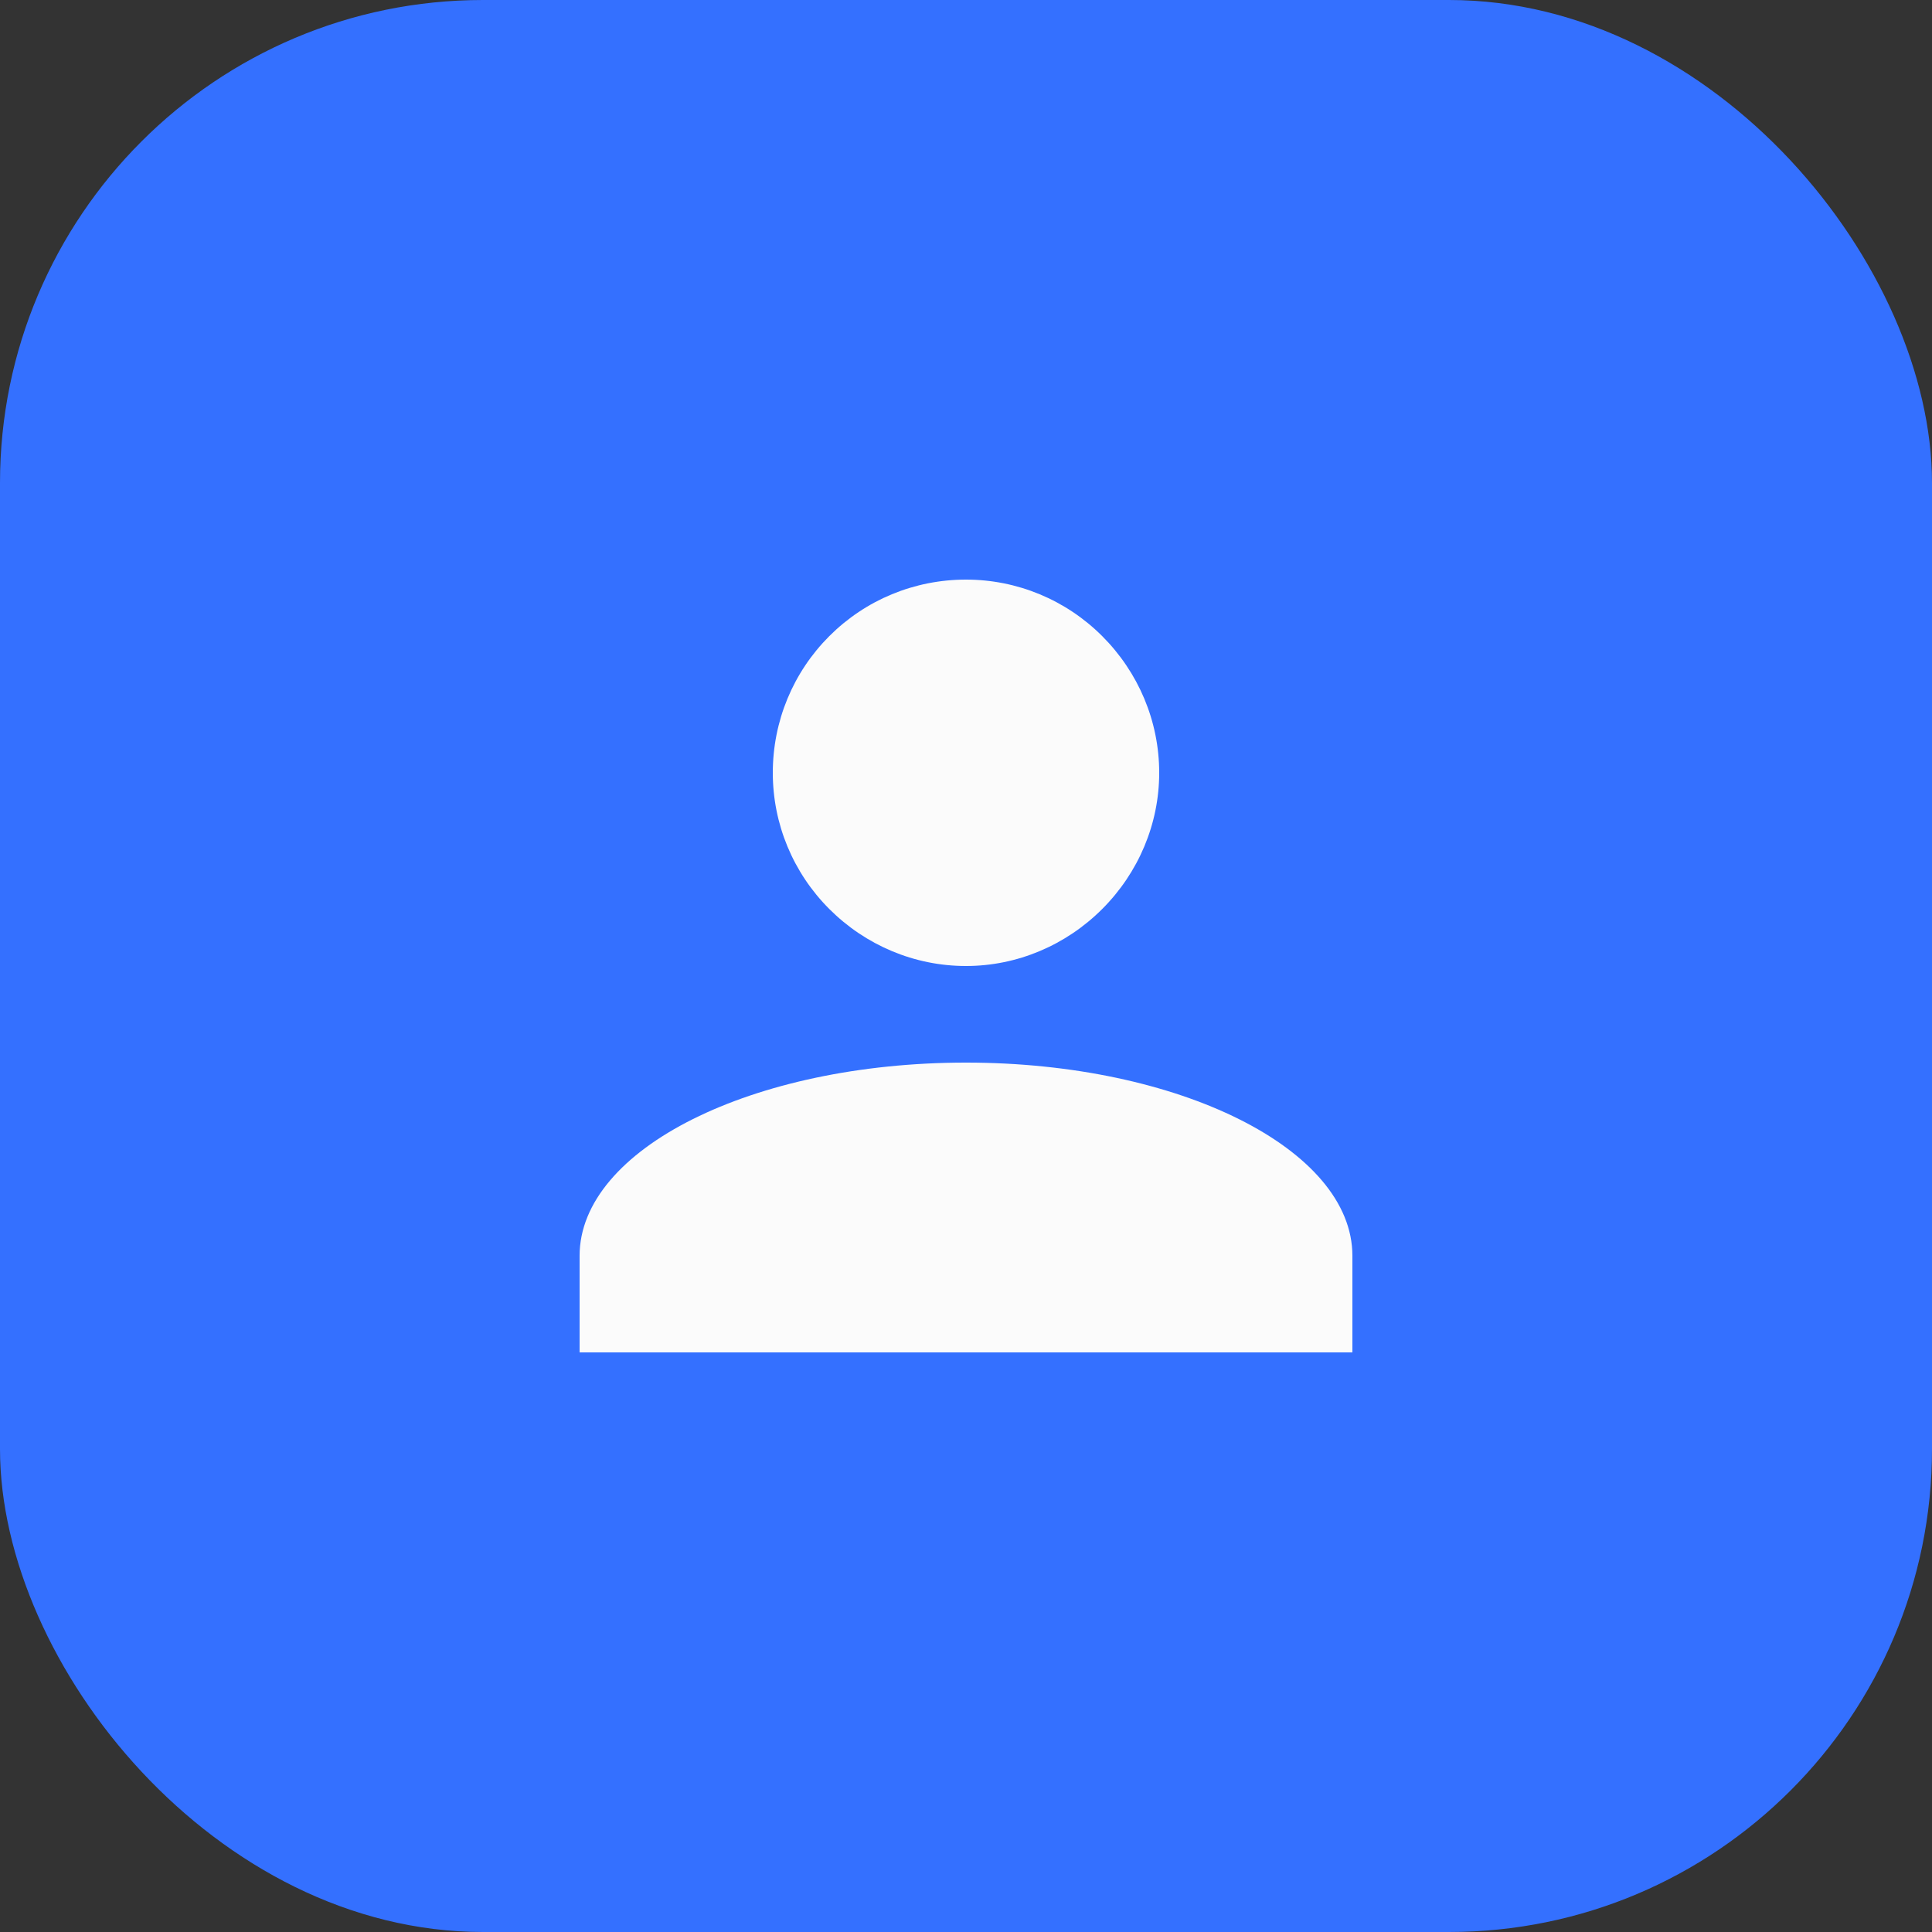 <svg width="40" height="40" viewBox="0 0 40 40" fill="none" xmlns="http://www.w3.org/2000/svg" xmlns:xlink="http://www.w3.org/1999/xlink">
	<rect x="0" y="0" width="40" height="40" fill="#333333" stroke="none"/>
	<desc>
			Created with Pixso.
	</desc>
	<defs>
		<clipPath id="clip42_852">
			<rect id="mdi:user" rx="0" width="23" height="23" transform="translate(8.5 8.5)" fill="white" fill-opacity="0"/>
		</clipPath>
	</defs>
	<rect id="Image" rx="10" width="40" height="40" fill="#3470FF" fill-opacity="1"/>
	<rect id="mdi:user" rx="0" width="23" height="23" transform="translate(8.5 8.5)" fill="#FFFFFF" fill-opacity="0"/>
	<g clip-path="url(#clip42_852)">
		<path id="Vector" d="M20 12C21.06 12 22.07 12.42 22.82 13.17C23.57 13.92 24 14.93 24 16C24 17.06 23.57 18.07 22.82 18.82C22.07 19.57 21.06 20 20 20C18.93 20 17.92 19.57 17.17 18.82C16.42 18.07 16 17.06 16 16C16 14.93 16.42 13.92 17.17 13.17C17.92 12.42 18.93 12 20 12ZM20 22C24.41 22 28 23.79 28 26L28 28L12 28L12 26C12 23.79 15.58 22 20 22Z" fill="#FBFBFB" fill-opacity="1" fill-rule="nonzero"/>
	</g>
</svg>
